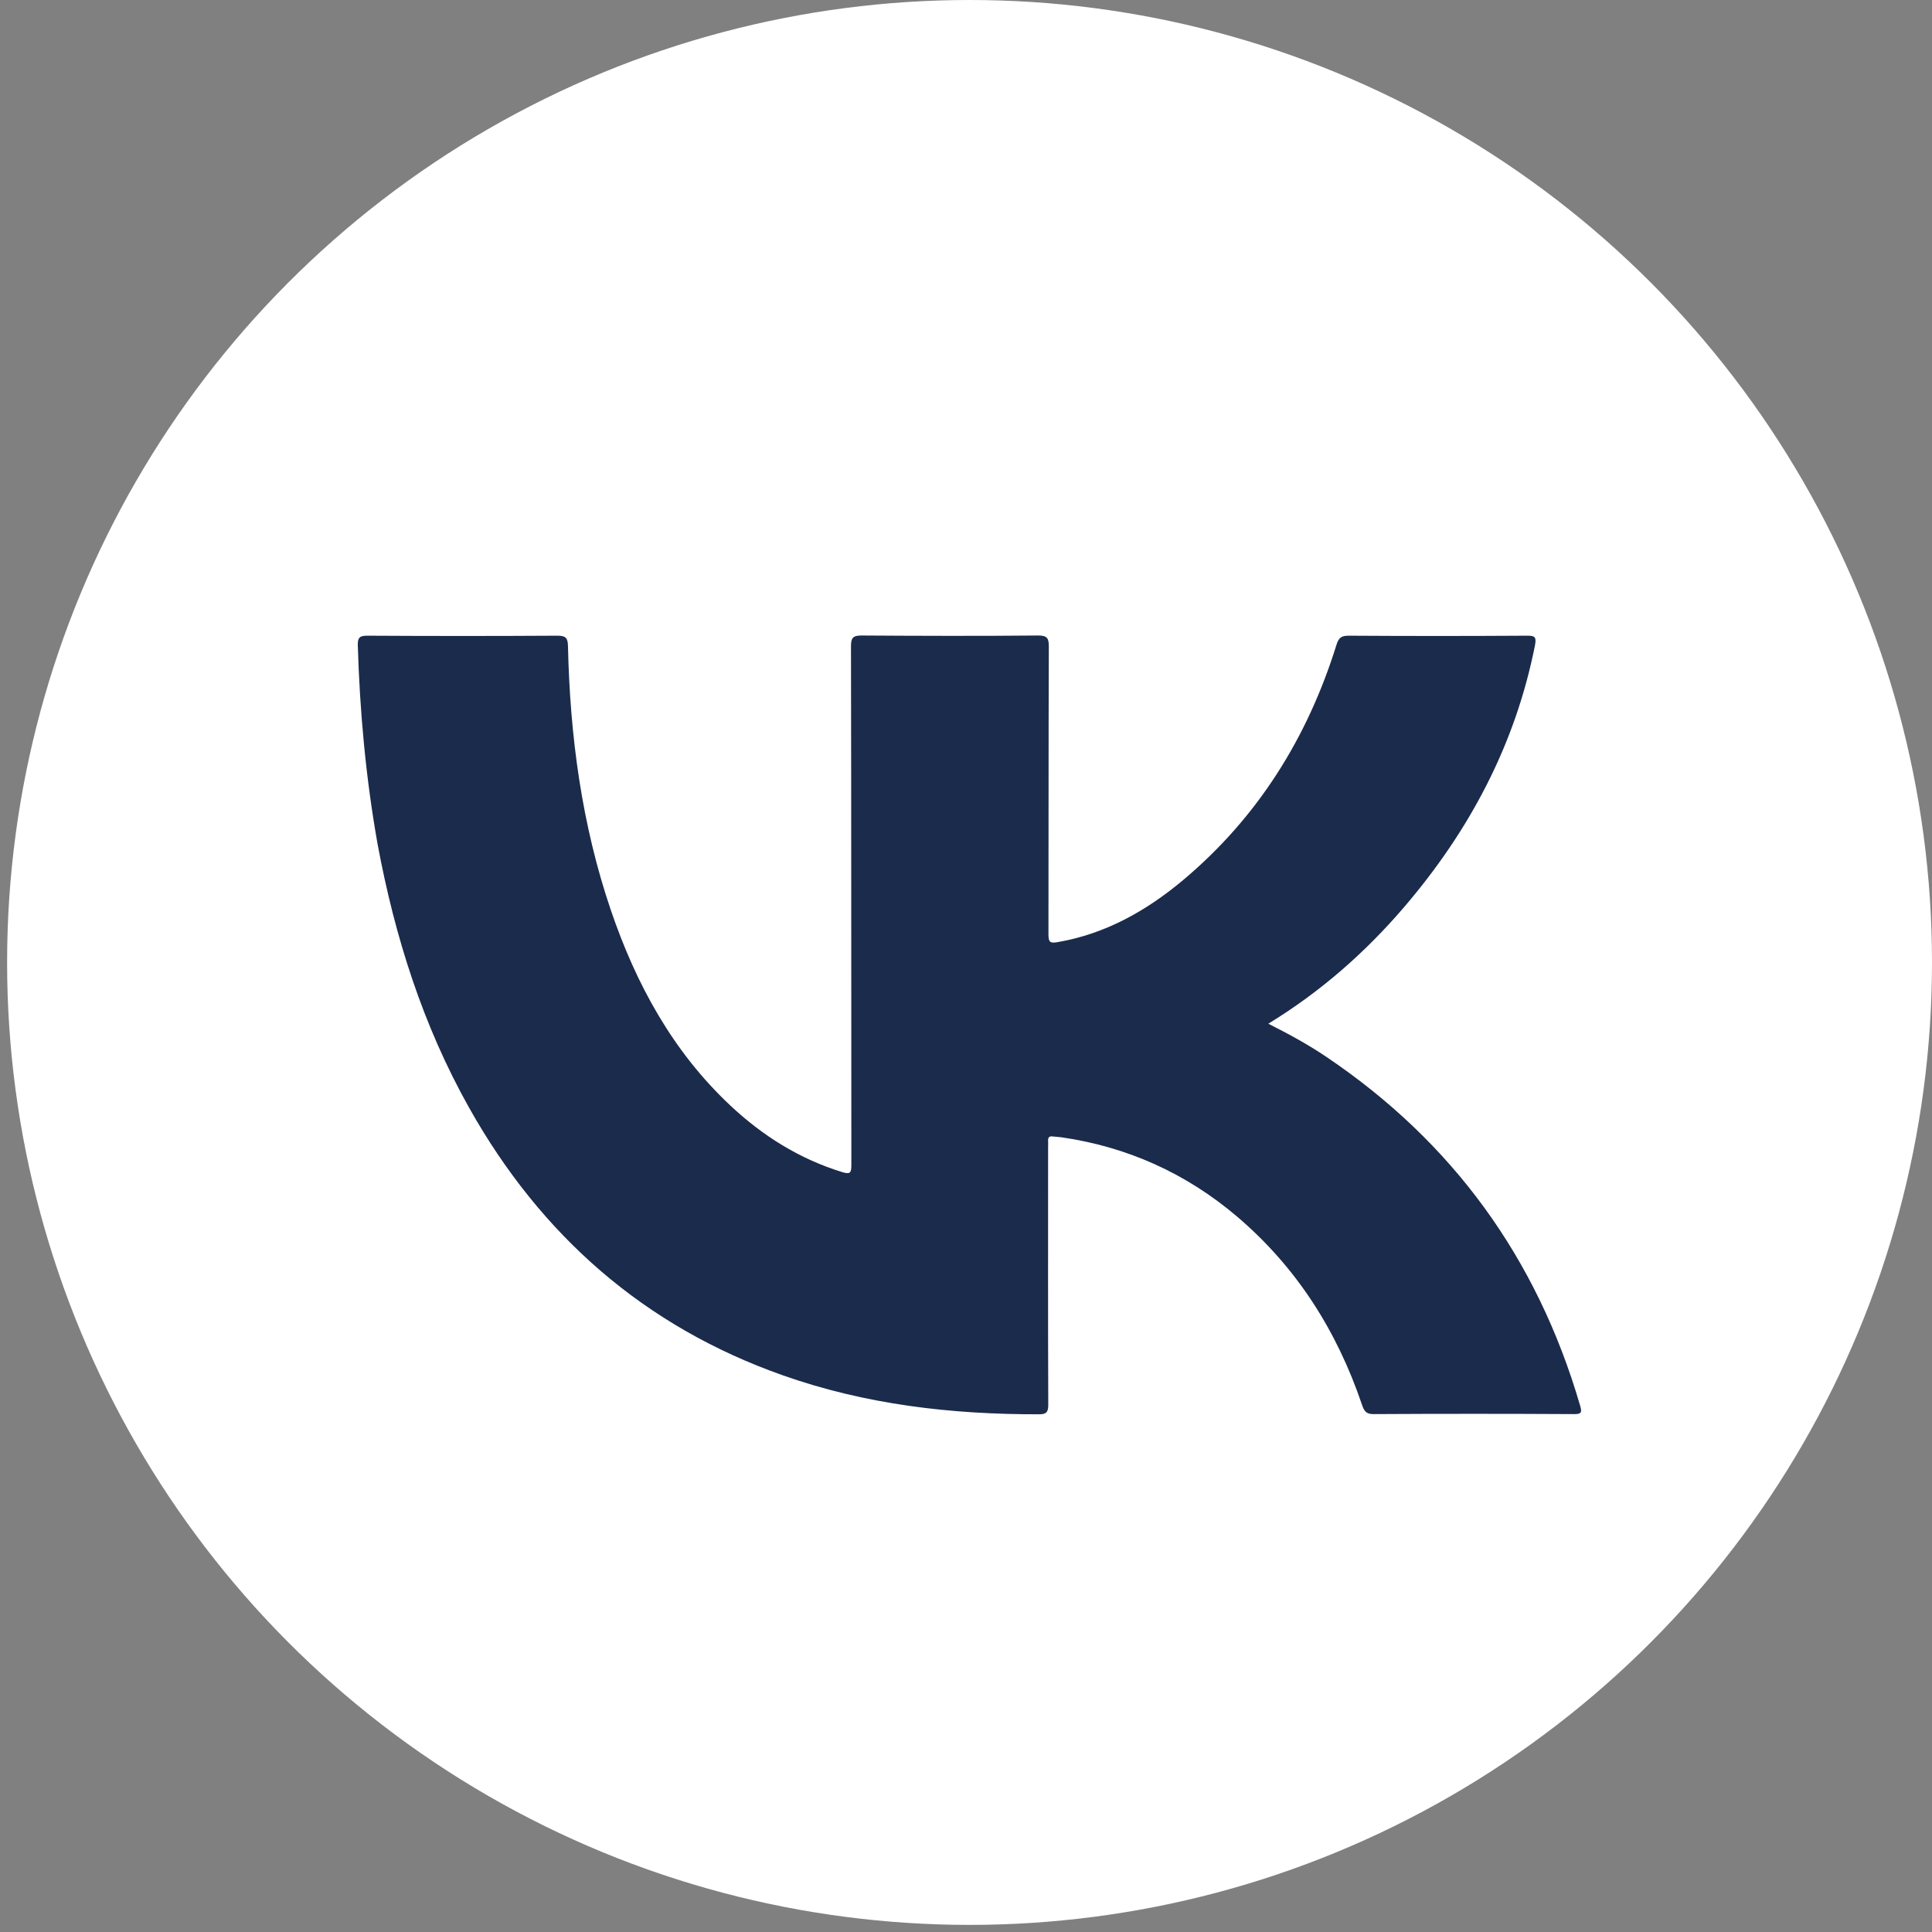<svg width="62" height="62" viewBox="0 0 62 62" fill="none" xmlns="http://www.w3.org/2000/svg">
<rect x="0" y="0" width="62" height="62" fill="#808080" stroke="none"/>
<circle cx="31.114" cy="30.886" r="30.886" fill="white"/>
<g clip-path="url(#clip0_340_853)">
<path d="M40.702 32.852C41.376 33.192 41.986 33.525 42.567 33.918C46.607 36.641 49.324 40.366 50.705 45.099C50.763 45.298 50.774 45.386 50.515 45.38C48.368 45.368 46.216 45.368 44.069 45.38C43.827 45.38 43.77 45.263 43.706 45.075C42.901 42.703 41.606 40.665 39.701 39.043C38.06 37.649 36.173 36.8 34.049 36.495C33.963 36.483 33.876 36.483 33.79 36.471C33.675 36.454 33.629 36.495 33.635 36.612C33.64 36.682 33.635 36.747 33.635 36.817C33.635 39.57 33.629 42.322 33.64 45.075C33.64 45.315 33.583 45.386 33.341 45.386C30.532 45.392 27.776 45.075 25.111 44.132C20.691 42.569 17.37 39.669 15.056 35.552C13.571 32.91 12.668 30.058 12.115 27.077C11.741 24.968 11.546 22.843 11.482 20.705C11.476 20.453 11.551 20.4 11.787 20.4C13.819 20.412 15.856 20.412 17.888 20.4C18.147 20.4 18.222 20.465 18.227 20.734C18.291 23.627 18.671 26.468 19.603 29.209C20.415 31.593 21.594 33.748 23.436 35.476C24.478 36.454 25.658 37.192 27.027 37.614C27.292 37.696 27.321 37.631 27.321 37.379C27.315 31.839 27.321 26.292 27.309 20.752C27.309 20.476 27.361 20.394 27.649 20.394C29.537 20.406 31.43 20.412 33.318 20.394C33.606 20.394 33.658 20.482 33.658 20.752C33.646 23.826 33.652 26.901 33.646 29.976C33.646 30.222 33.686 30.281 33.94 30.234C35.476 29.97 36.794 29.227 37.974 28.237C40.357 26.234 41.957 23.686 42.889 20.693C42.958 20.465 43.05 20.4 43.281 20.4C45.191 20.412 47.096 20.412 49.007 20.4C49.243 20.4 49.312 20.429 49.26 20.705C48.627 23.903 47.154 26.661 45.065 29.104C43.816 30.562 42.388 31.821 40.702 32.852Z" fill="#1B2B4B"/>
</g>
<defs>
<clipPath id="clip0_340_853">
<rect width="39.263" height="24.985" fill="white" transform="translate(11.482 20.4)"/>
</clipPath>
</defs>
</svg>
